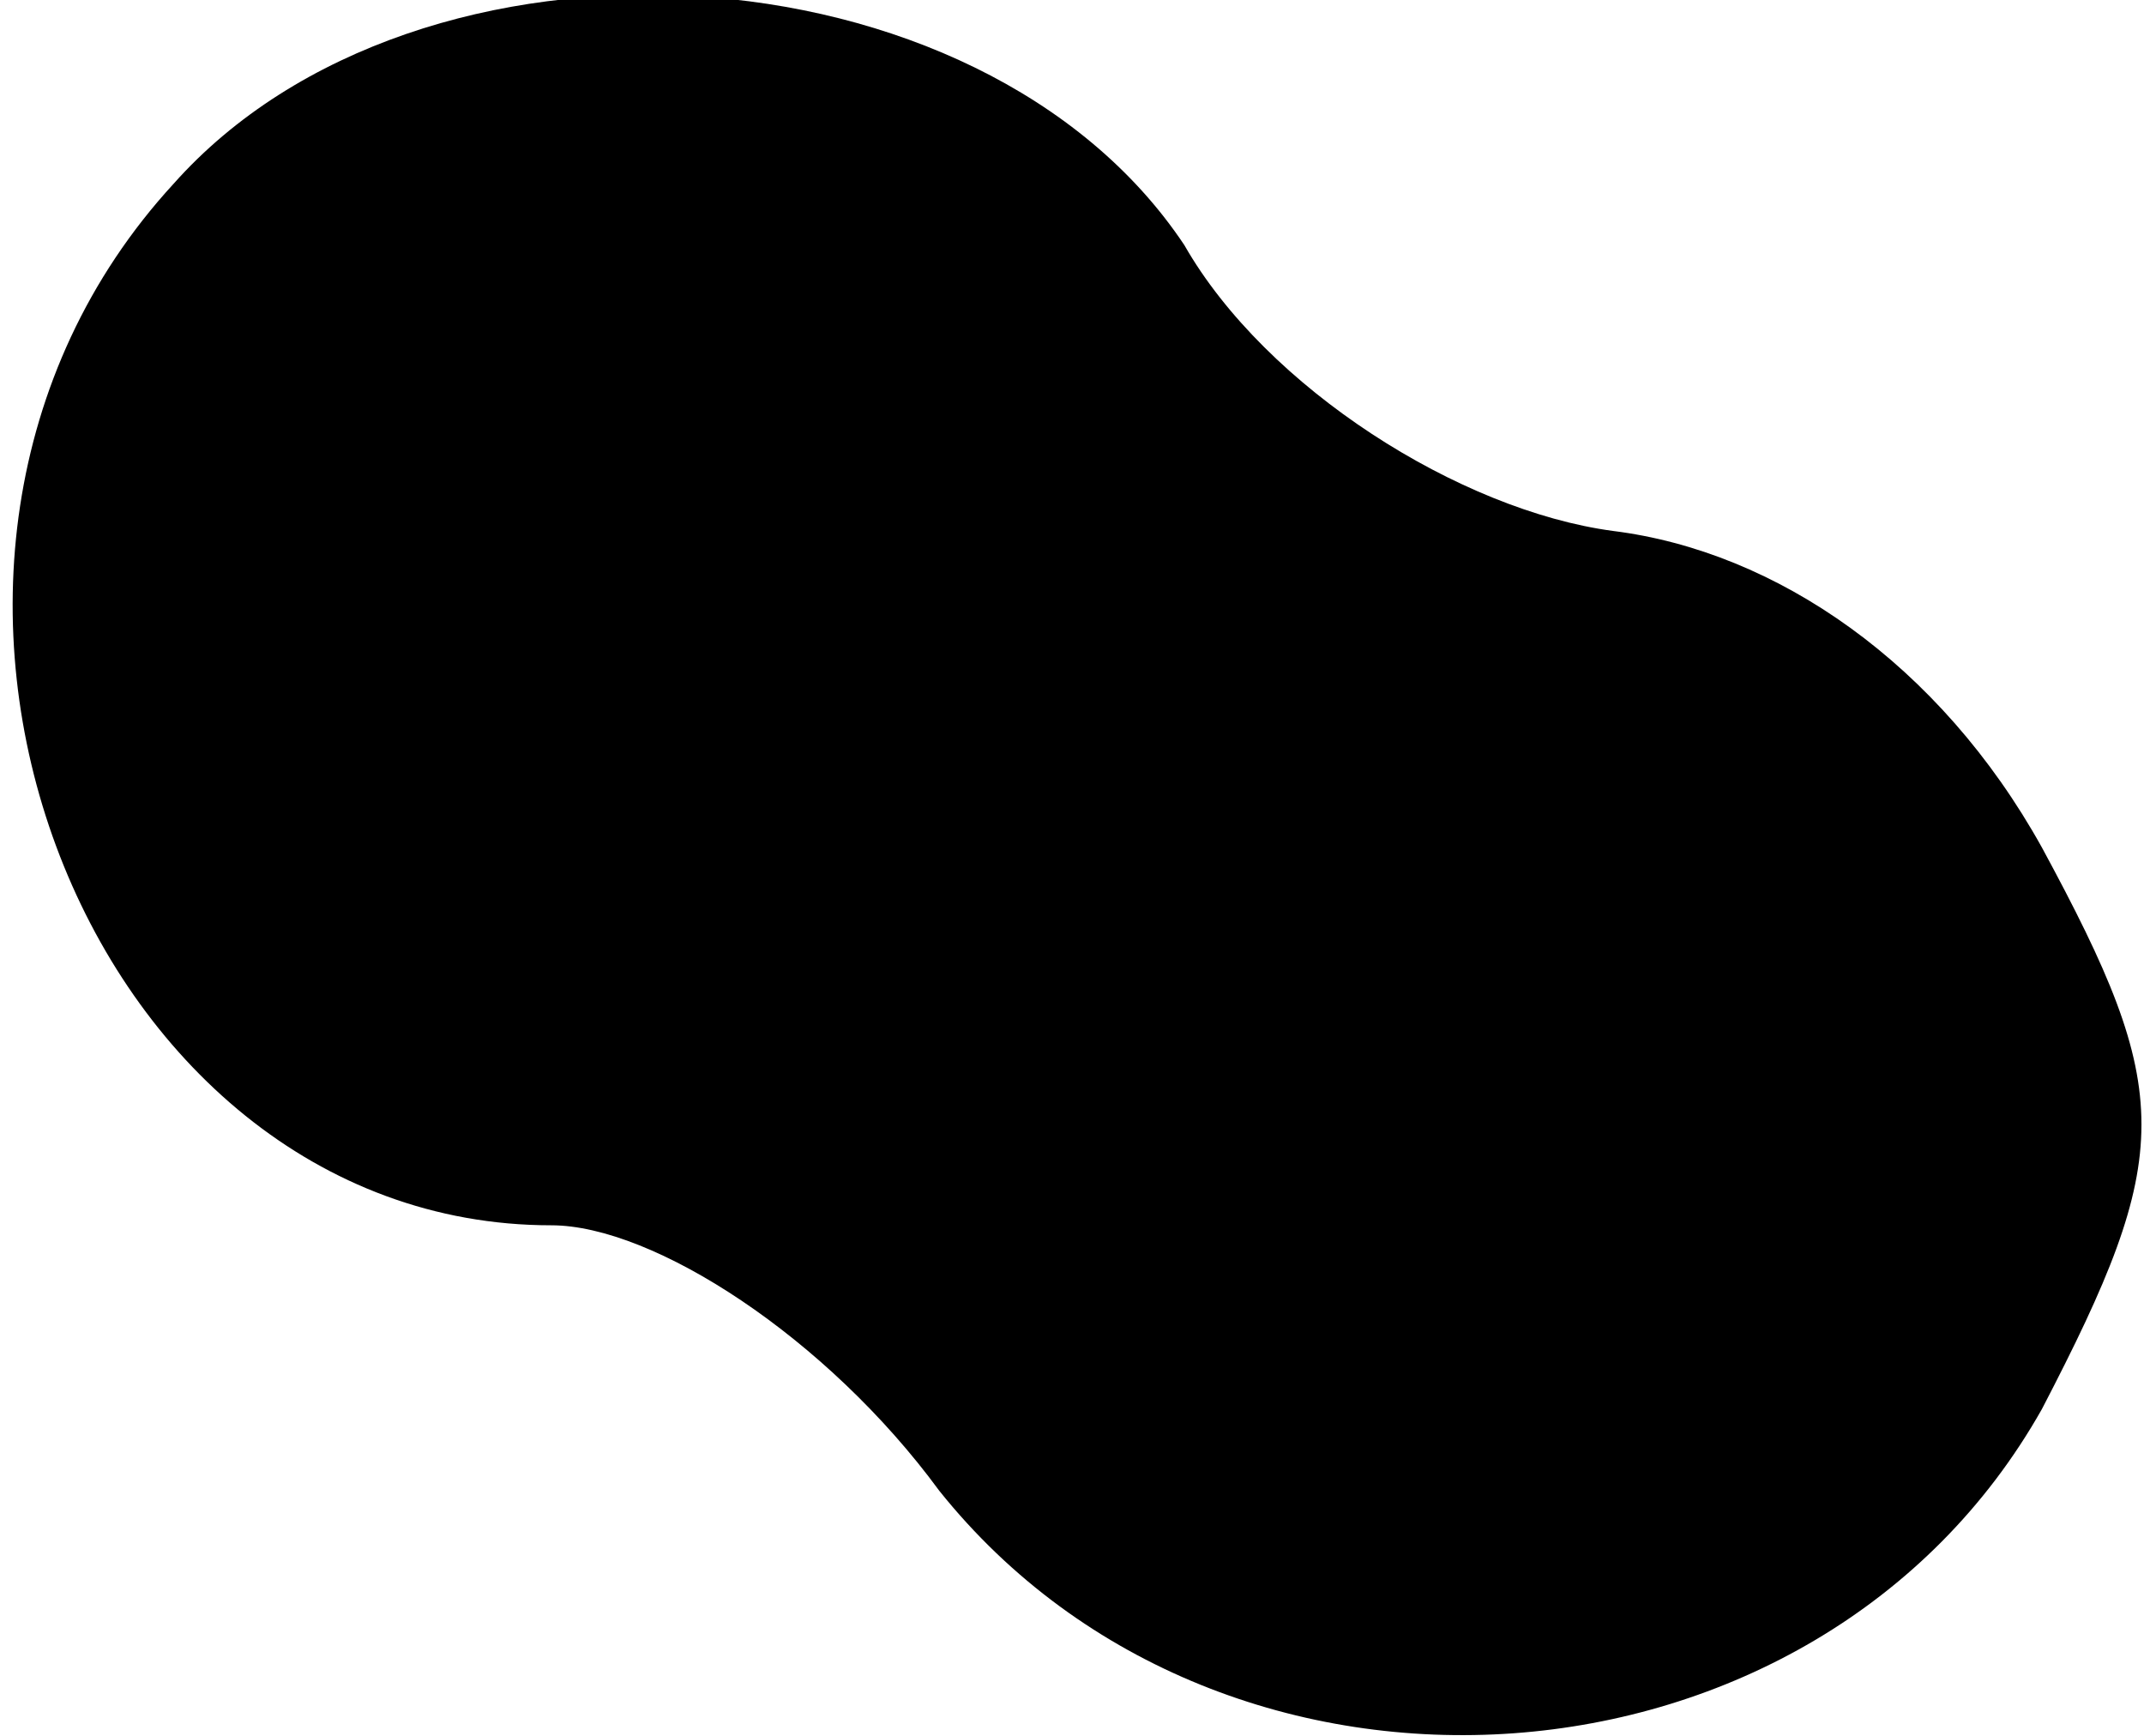 <?xml version="1.0" standalone="no"?>
<!DOCTYPE svg PUBLIC "-//W3C//DTD SVG 20010904//EN"
 "http://www.w3.org/TR/2001/REC-SVG-20010904/DTD/svg10.dtd">
<svg version="1.0" xmlns="http://www.w3.org/2000/svg"
 width="21pt" height="17pt" viewBox="0 0 21 17"
 preserveAspectRatio="xMidYMid meet">
<g transform="translate(0,17) scale(0.1,-0.1)"
fill="#000000" stroke="none">
<path fill="#000000" stroke="none" d="M17 152 c-34 -37 -9 -102 37 -102 10 0
27 -11 38 -26 28 -35 86 -31 108 8 13 25 13 31 0 55 -10 18 -26 29 -42 31 -15
2 -34 14 -42 28 -20 30 -75 33 -99 6z"/>
</g>
</svg>
